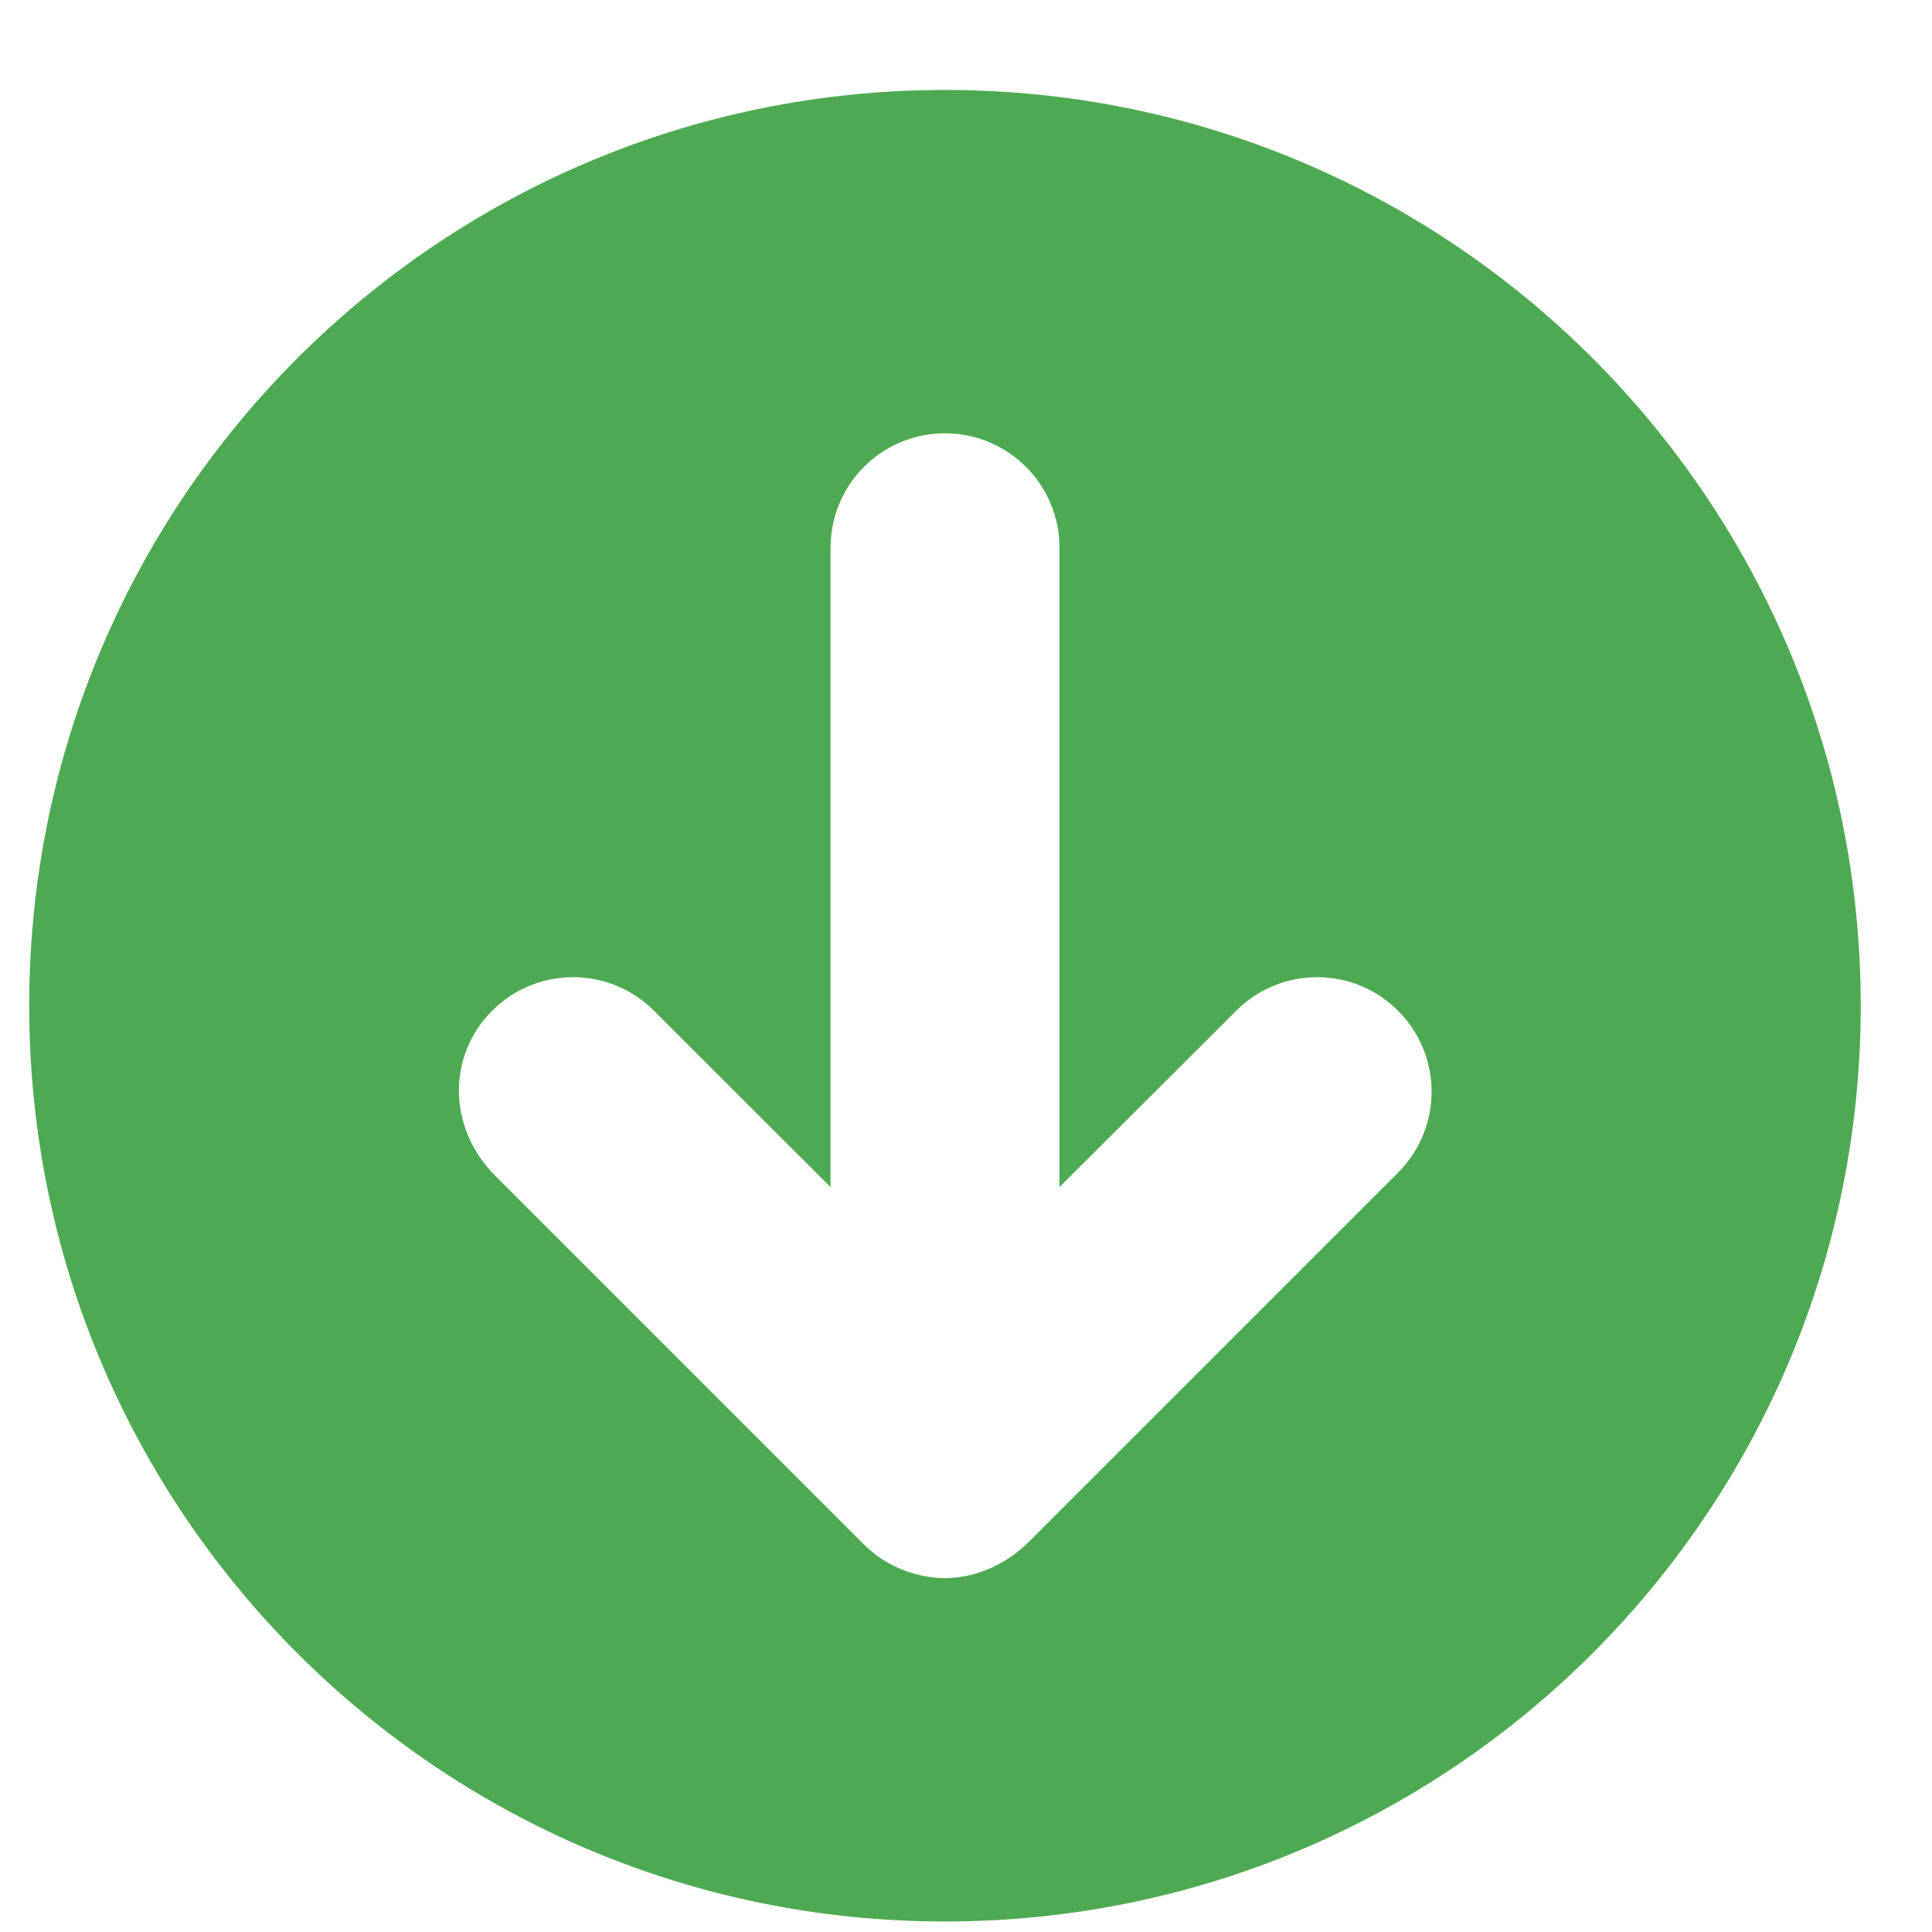 <svg width="18" height="18" viewBox="0 0 18 18" fill="none" xmlns="http://www.w3.org/2000/svg">
<g clip-path="url(#clip0_68_2886)">
<path d="M8.804 17.902C13.517 17.902 17.336 14.083 17.336 9.37C17.336 4.657 13.517 0.838 8.804 0.838C4.092 0.838 0.272 4.657 0.272 9.37C0.272 14.083 4.092 17.902 8.804 17.902ZM4.585 9.417C5.002 9 5.676 9 6.093 9.417L7.738 11.06L7.738 5.104C7.738 4.514 8.215 4.037 8.804 4.037C9.393 4.037 9.871 4.514 9.871 5.104L9.871 11.06L11.517 9.417C11.934 9 12.609 9 13.025 9.417C13.442 9.833 13.442 10.508 13.025 10.925L9.589 14.361C9.294 14.656 8.968 14.703 8.804 14.703C8.642 14.703 8.316 14.656 8.049 14.389L4.613 10.953C4.168 10.507 4.168 9.833 4.585 9.417Z" fill="#4EAA52"/>
</g>
<defs>
<clipPath id="clip0_68_2886">
<rect width="17.064" height="17.064" fill="white" transform="matrix(-1 0 0 -1 17.336 17.902)"/>
</clipPath>
</defs>
</svg>
